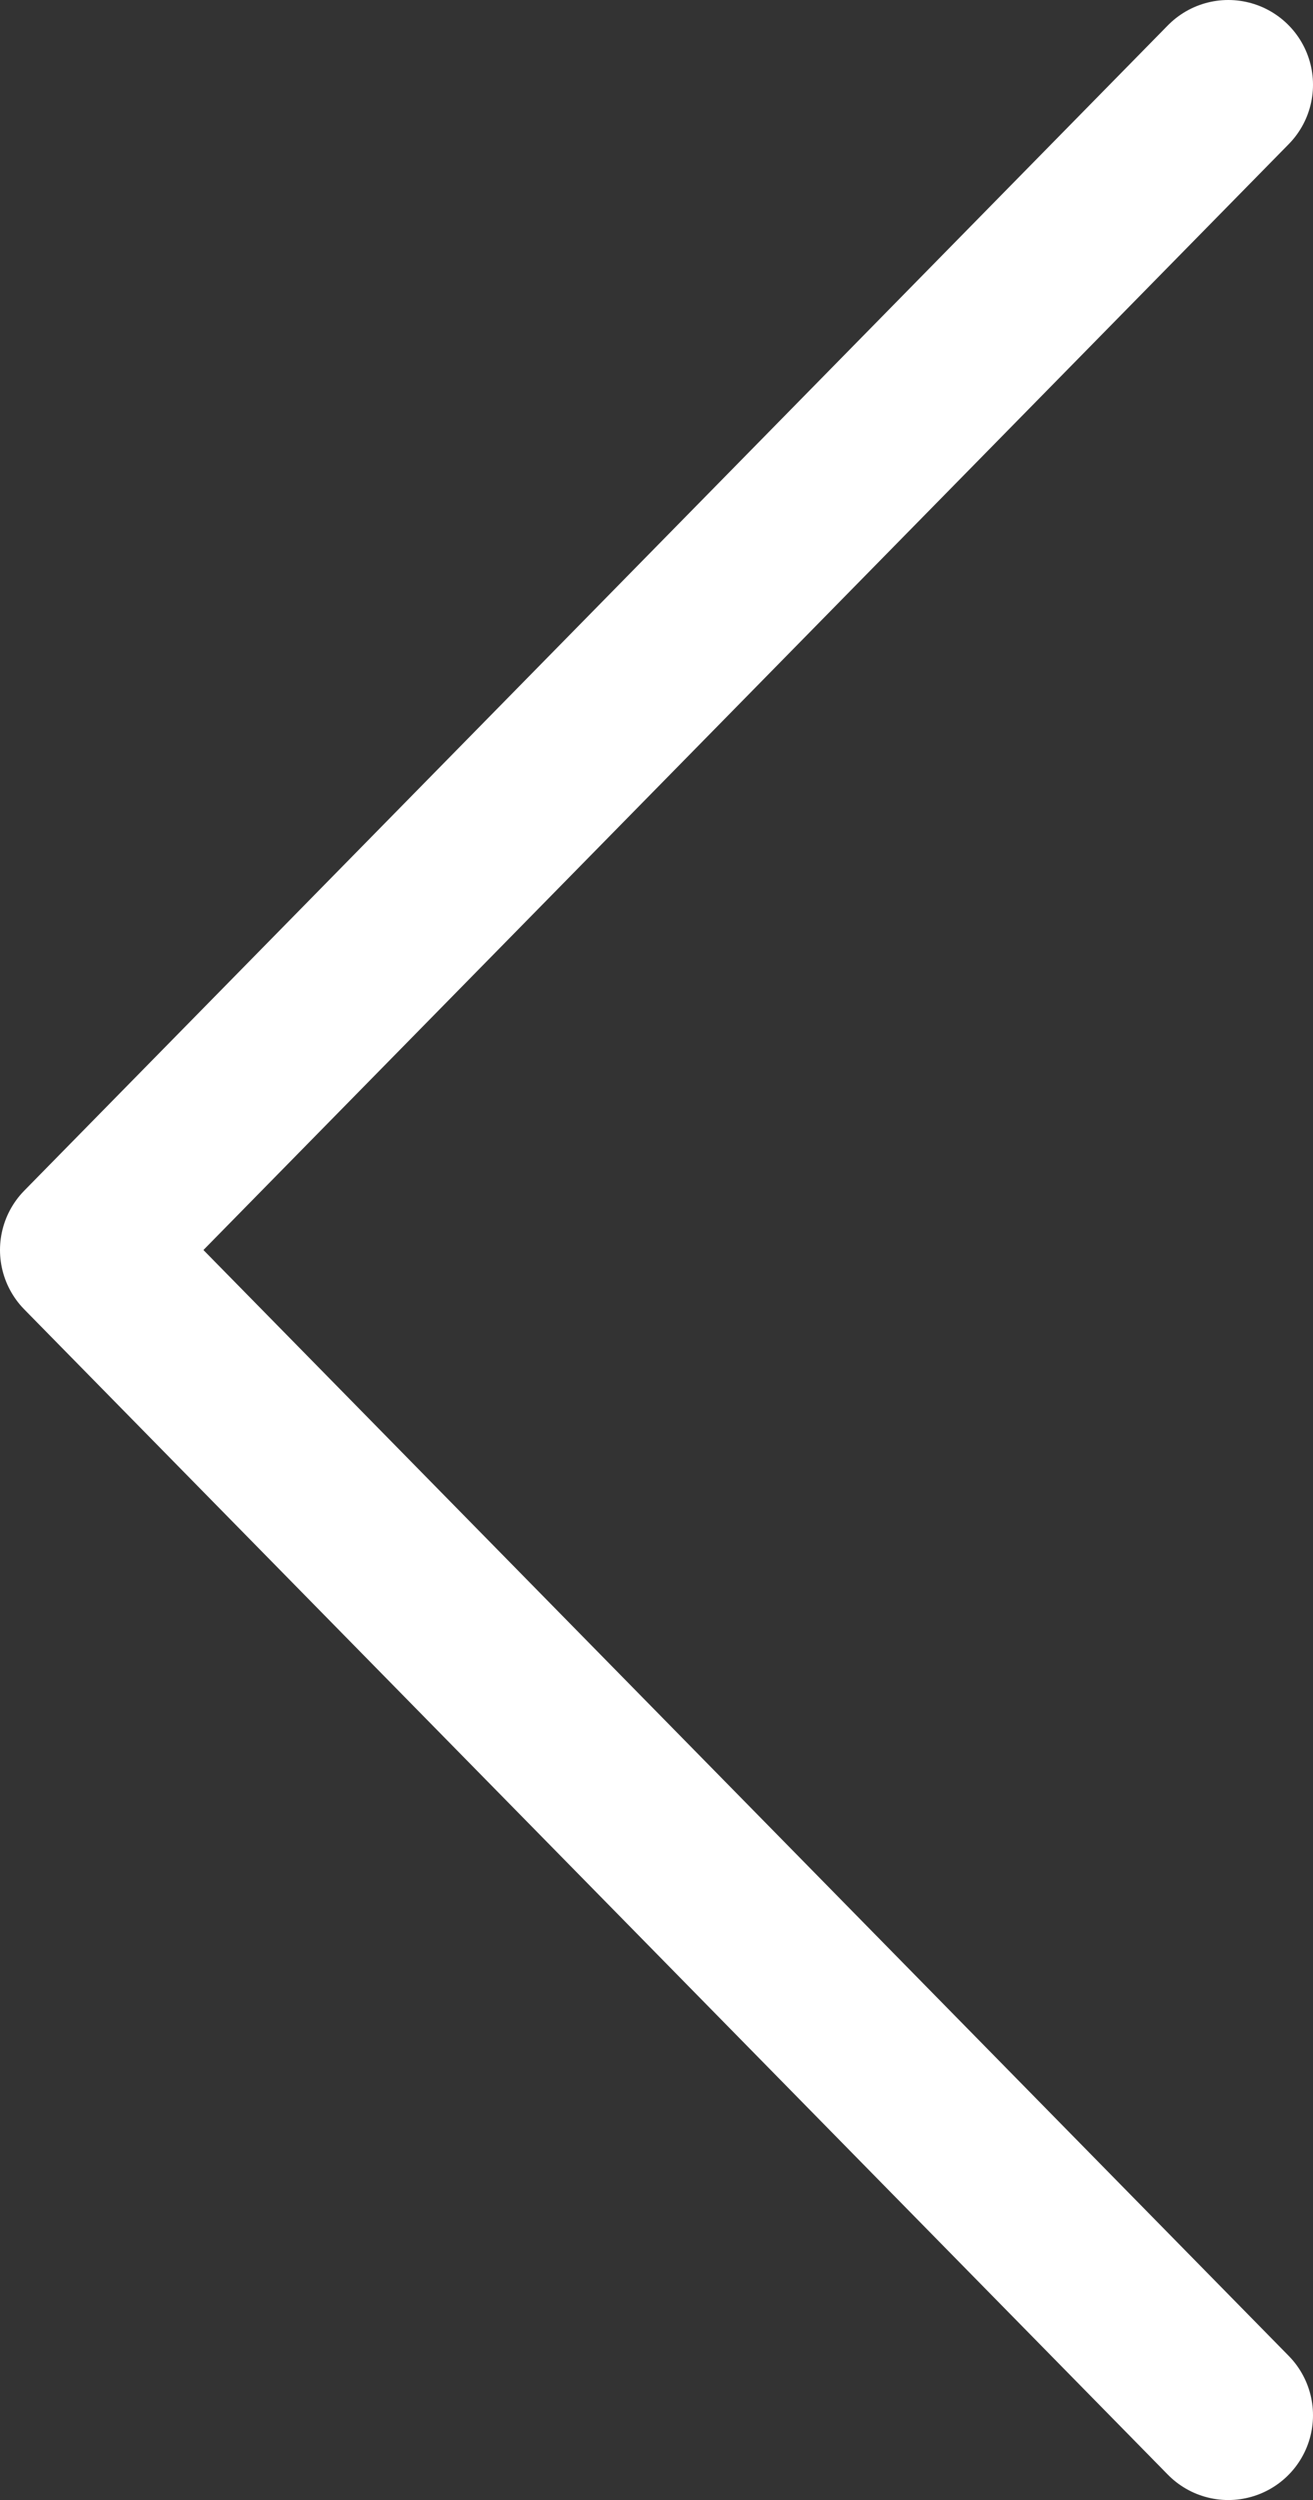 <svg width="31" height="59" viewBox="0 0 31 59" fill="none" xmlns="http://www.w3.org/2000/svg">
<rect x="0" y="0" width="31" height="59" fill="#333333" stroke="none"/>
<path d="M29 57L2 29.5L29 2" stroke="white" stroke-width="4" stroke-linecap="round" stroke-linejoin="round"/>
</svg>
